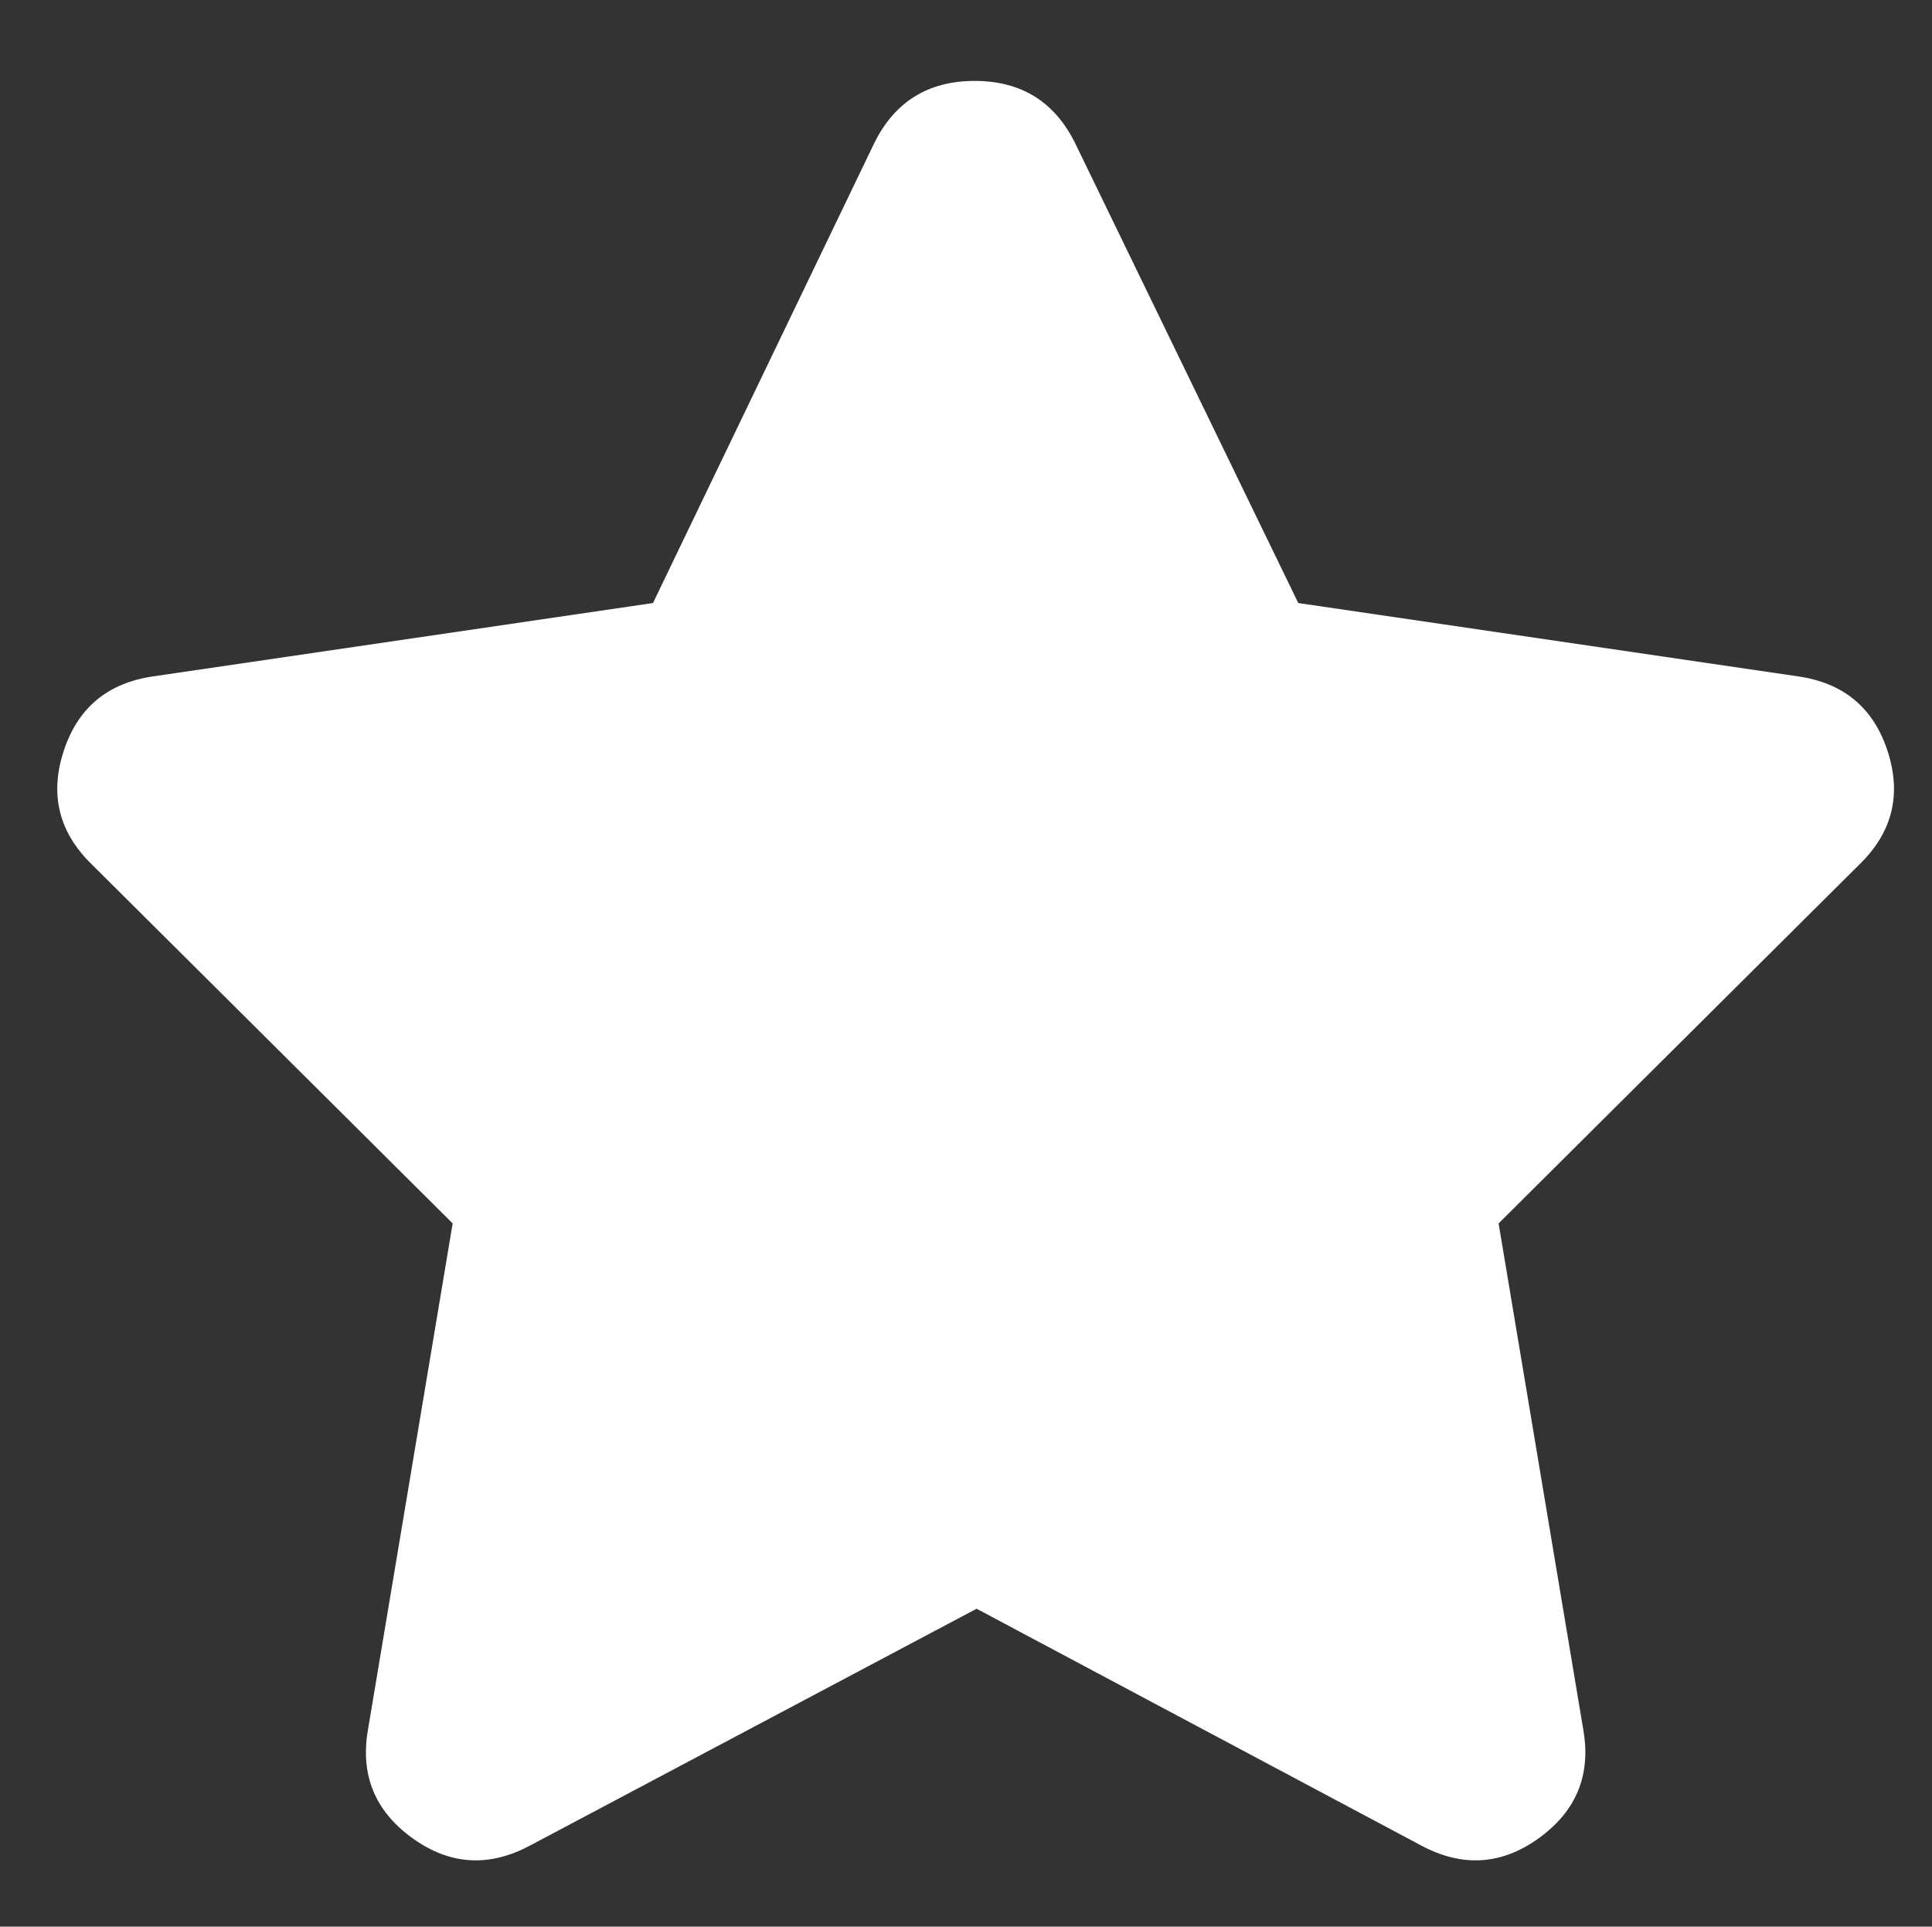 <?xml version="1.0" standalone="no"?>
<!DOCTYPE svg PUBLIC "-//W3C//DTD SVG 1.1//EN" "http://www.w3.org/Graphics/SVG/1.1/DTD/svg11.dtd" >
<svg xmlns="http://www.w3.org/2000/svg" xmlns:xlink="http://www.w3.org/1999/xlink" version="1.1" viewBox="-10 -75 1003 1000">
   <rect x="-10" y="-75" width="1003" height="1000" fill="#333333" stroke="none"/>
   <path fill="#ffffff"
d="M548 -1l116 239l259 38q36 5 47 39t-15 59l-187 186l44 263q6 35 -23 56t-61 4l-231 -123l-232 123q-32 17 -61 -4t-23 -56l44 -263l-187 -186q-26 -25 -15 -59t47 -39l259 -38l115 -239q16 -32 52 -32t52 32z" />
</svg>
